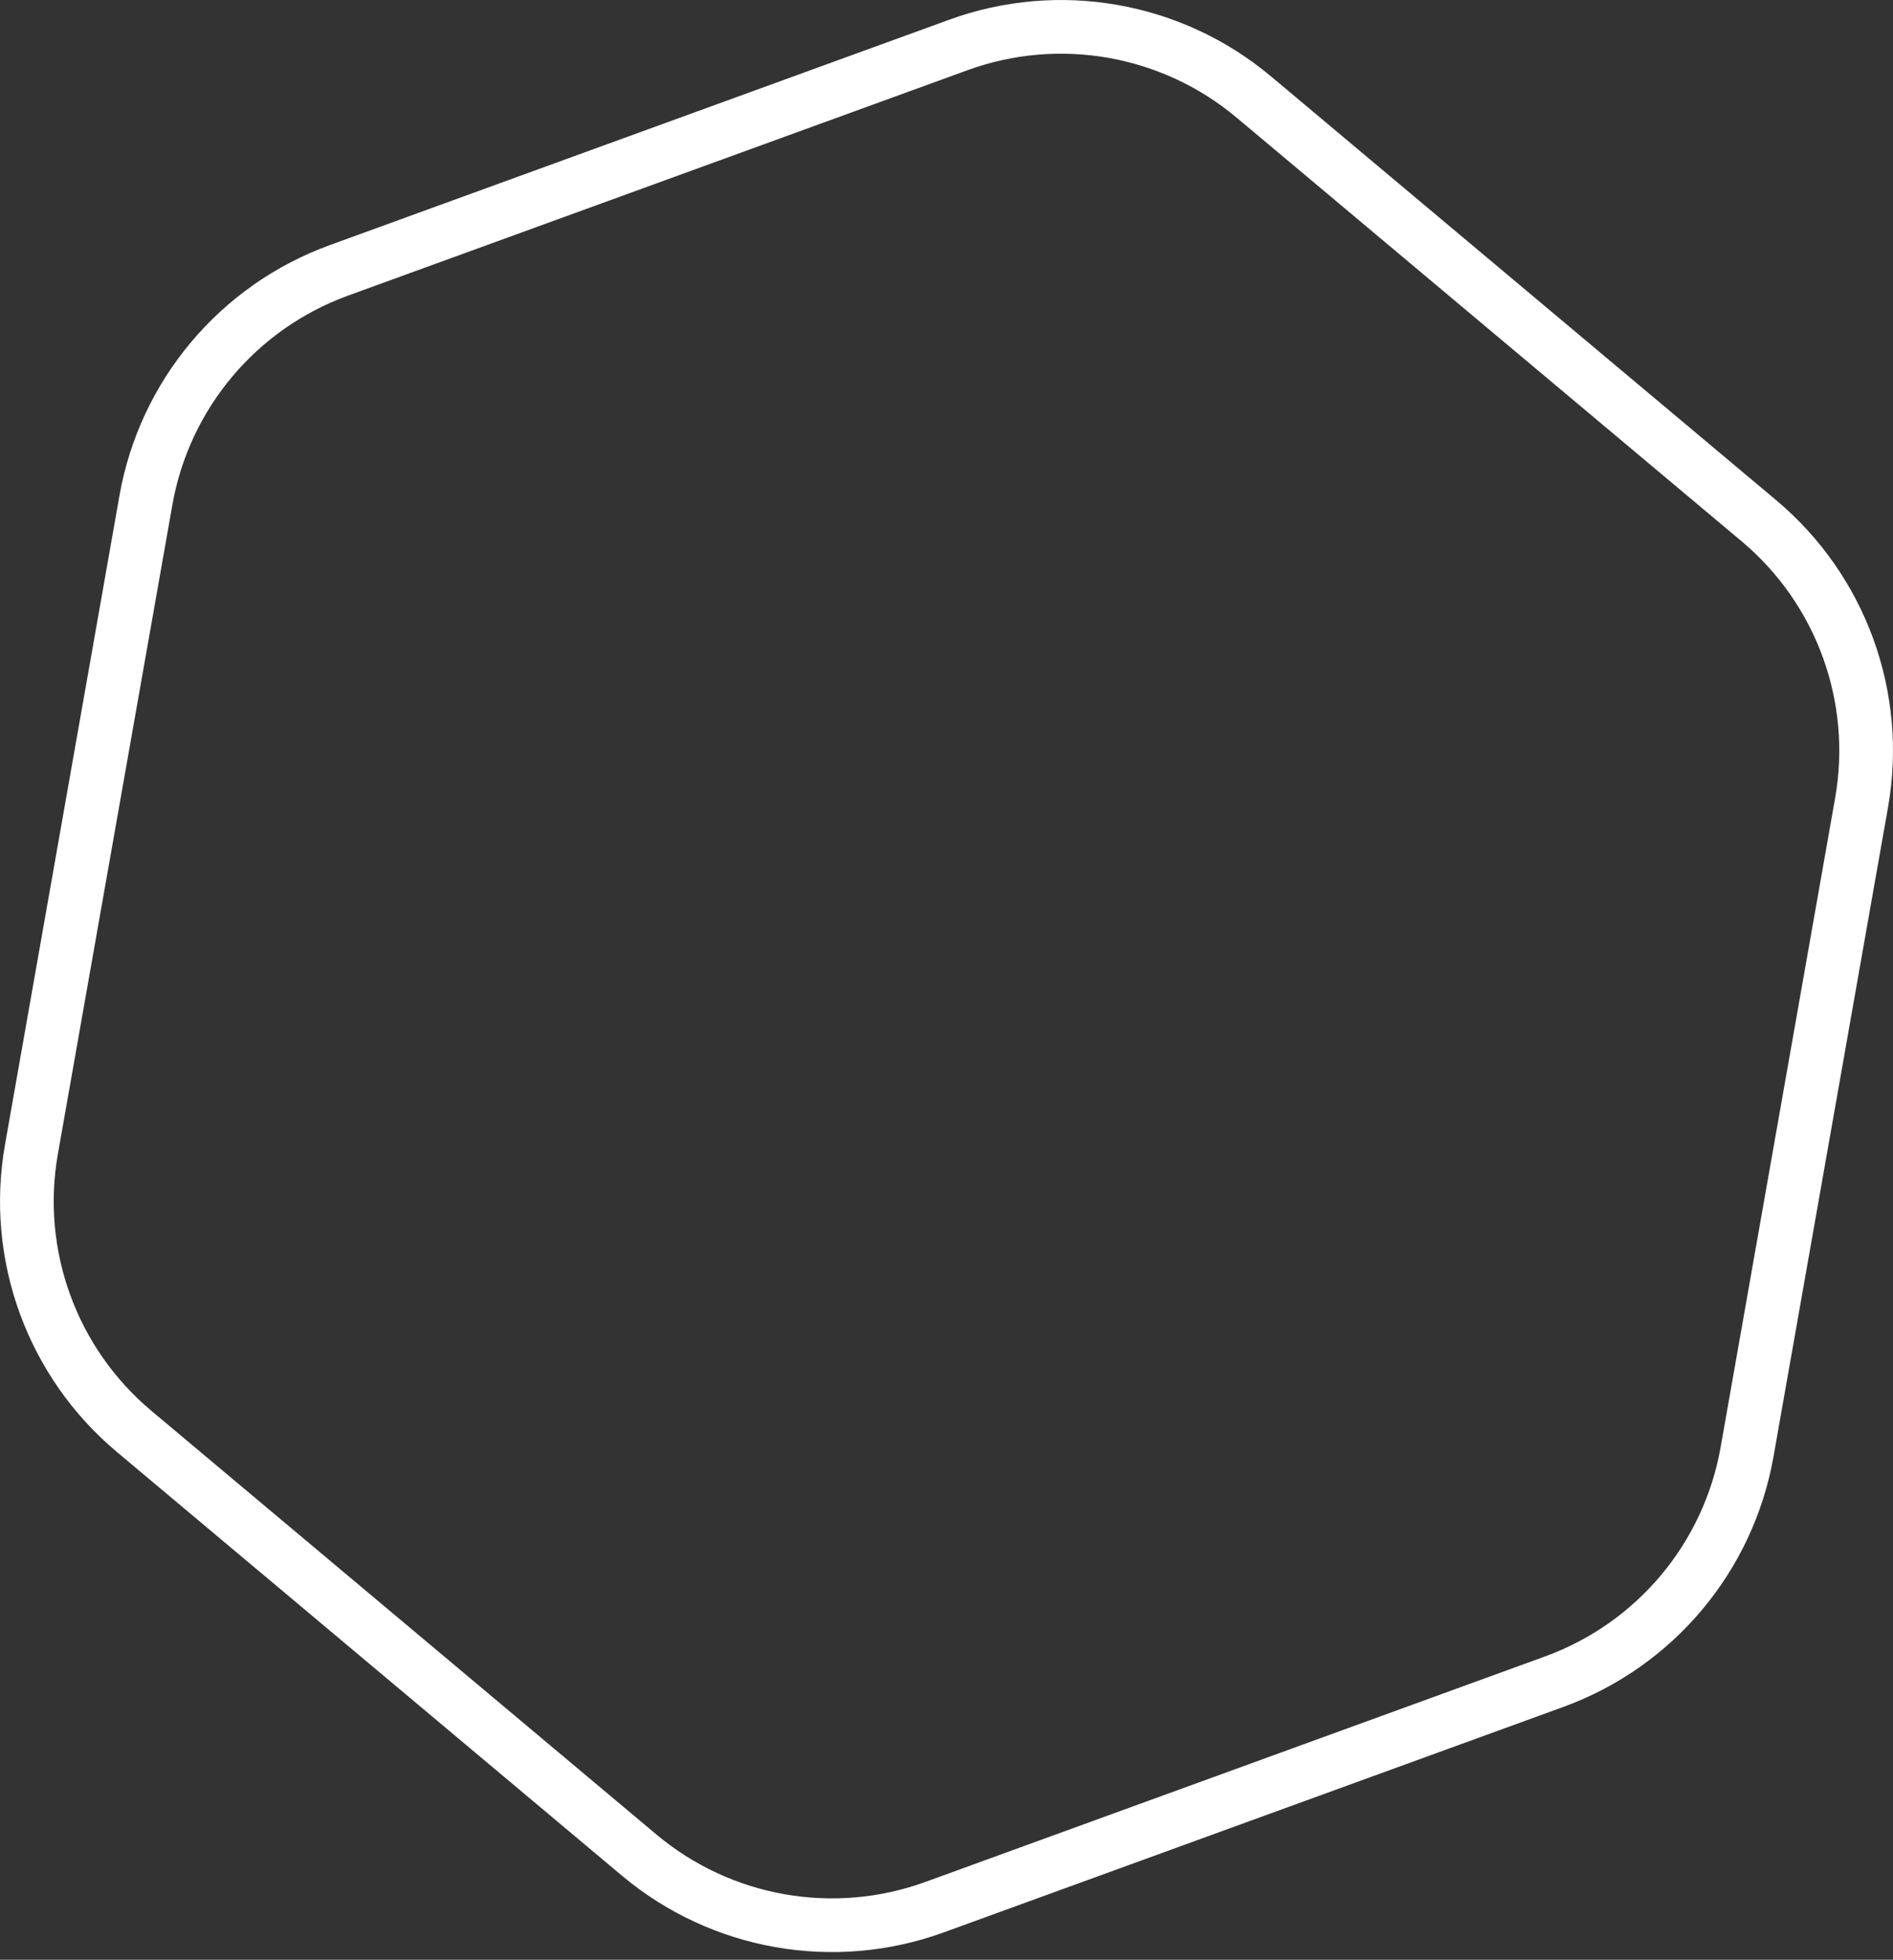 <svg width="141" height="146" viewBox="0 0 141 146" fill="none" xmlns="http://www.w3.org/2000/svg">
<rect x="0" y="0" width="141" height="146" fill="#333333" stroke="none"/>
<path d="M71.382 3.35C78.887 0.618 87.278 2.098 93.395 7.231L131.014 38.797C137.131 43.93 140.045 51.937 138.659 59.801L130.131 108.162C128.745 116.027 123.268 122.554 115.763 125.285L69.618 142.081C62.114 144.812 53.722 143.333 47.605 138.2L9.986 106.634C3.869 101.501 0.955 93.494 2.341 85.629L10.869 37.268C12.255 29.404 17.732 22.877 25.237 20.145L71.382 3.35Z" stroke="white" stroke-width="4"/>
</svg>
